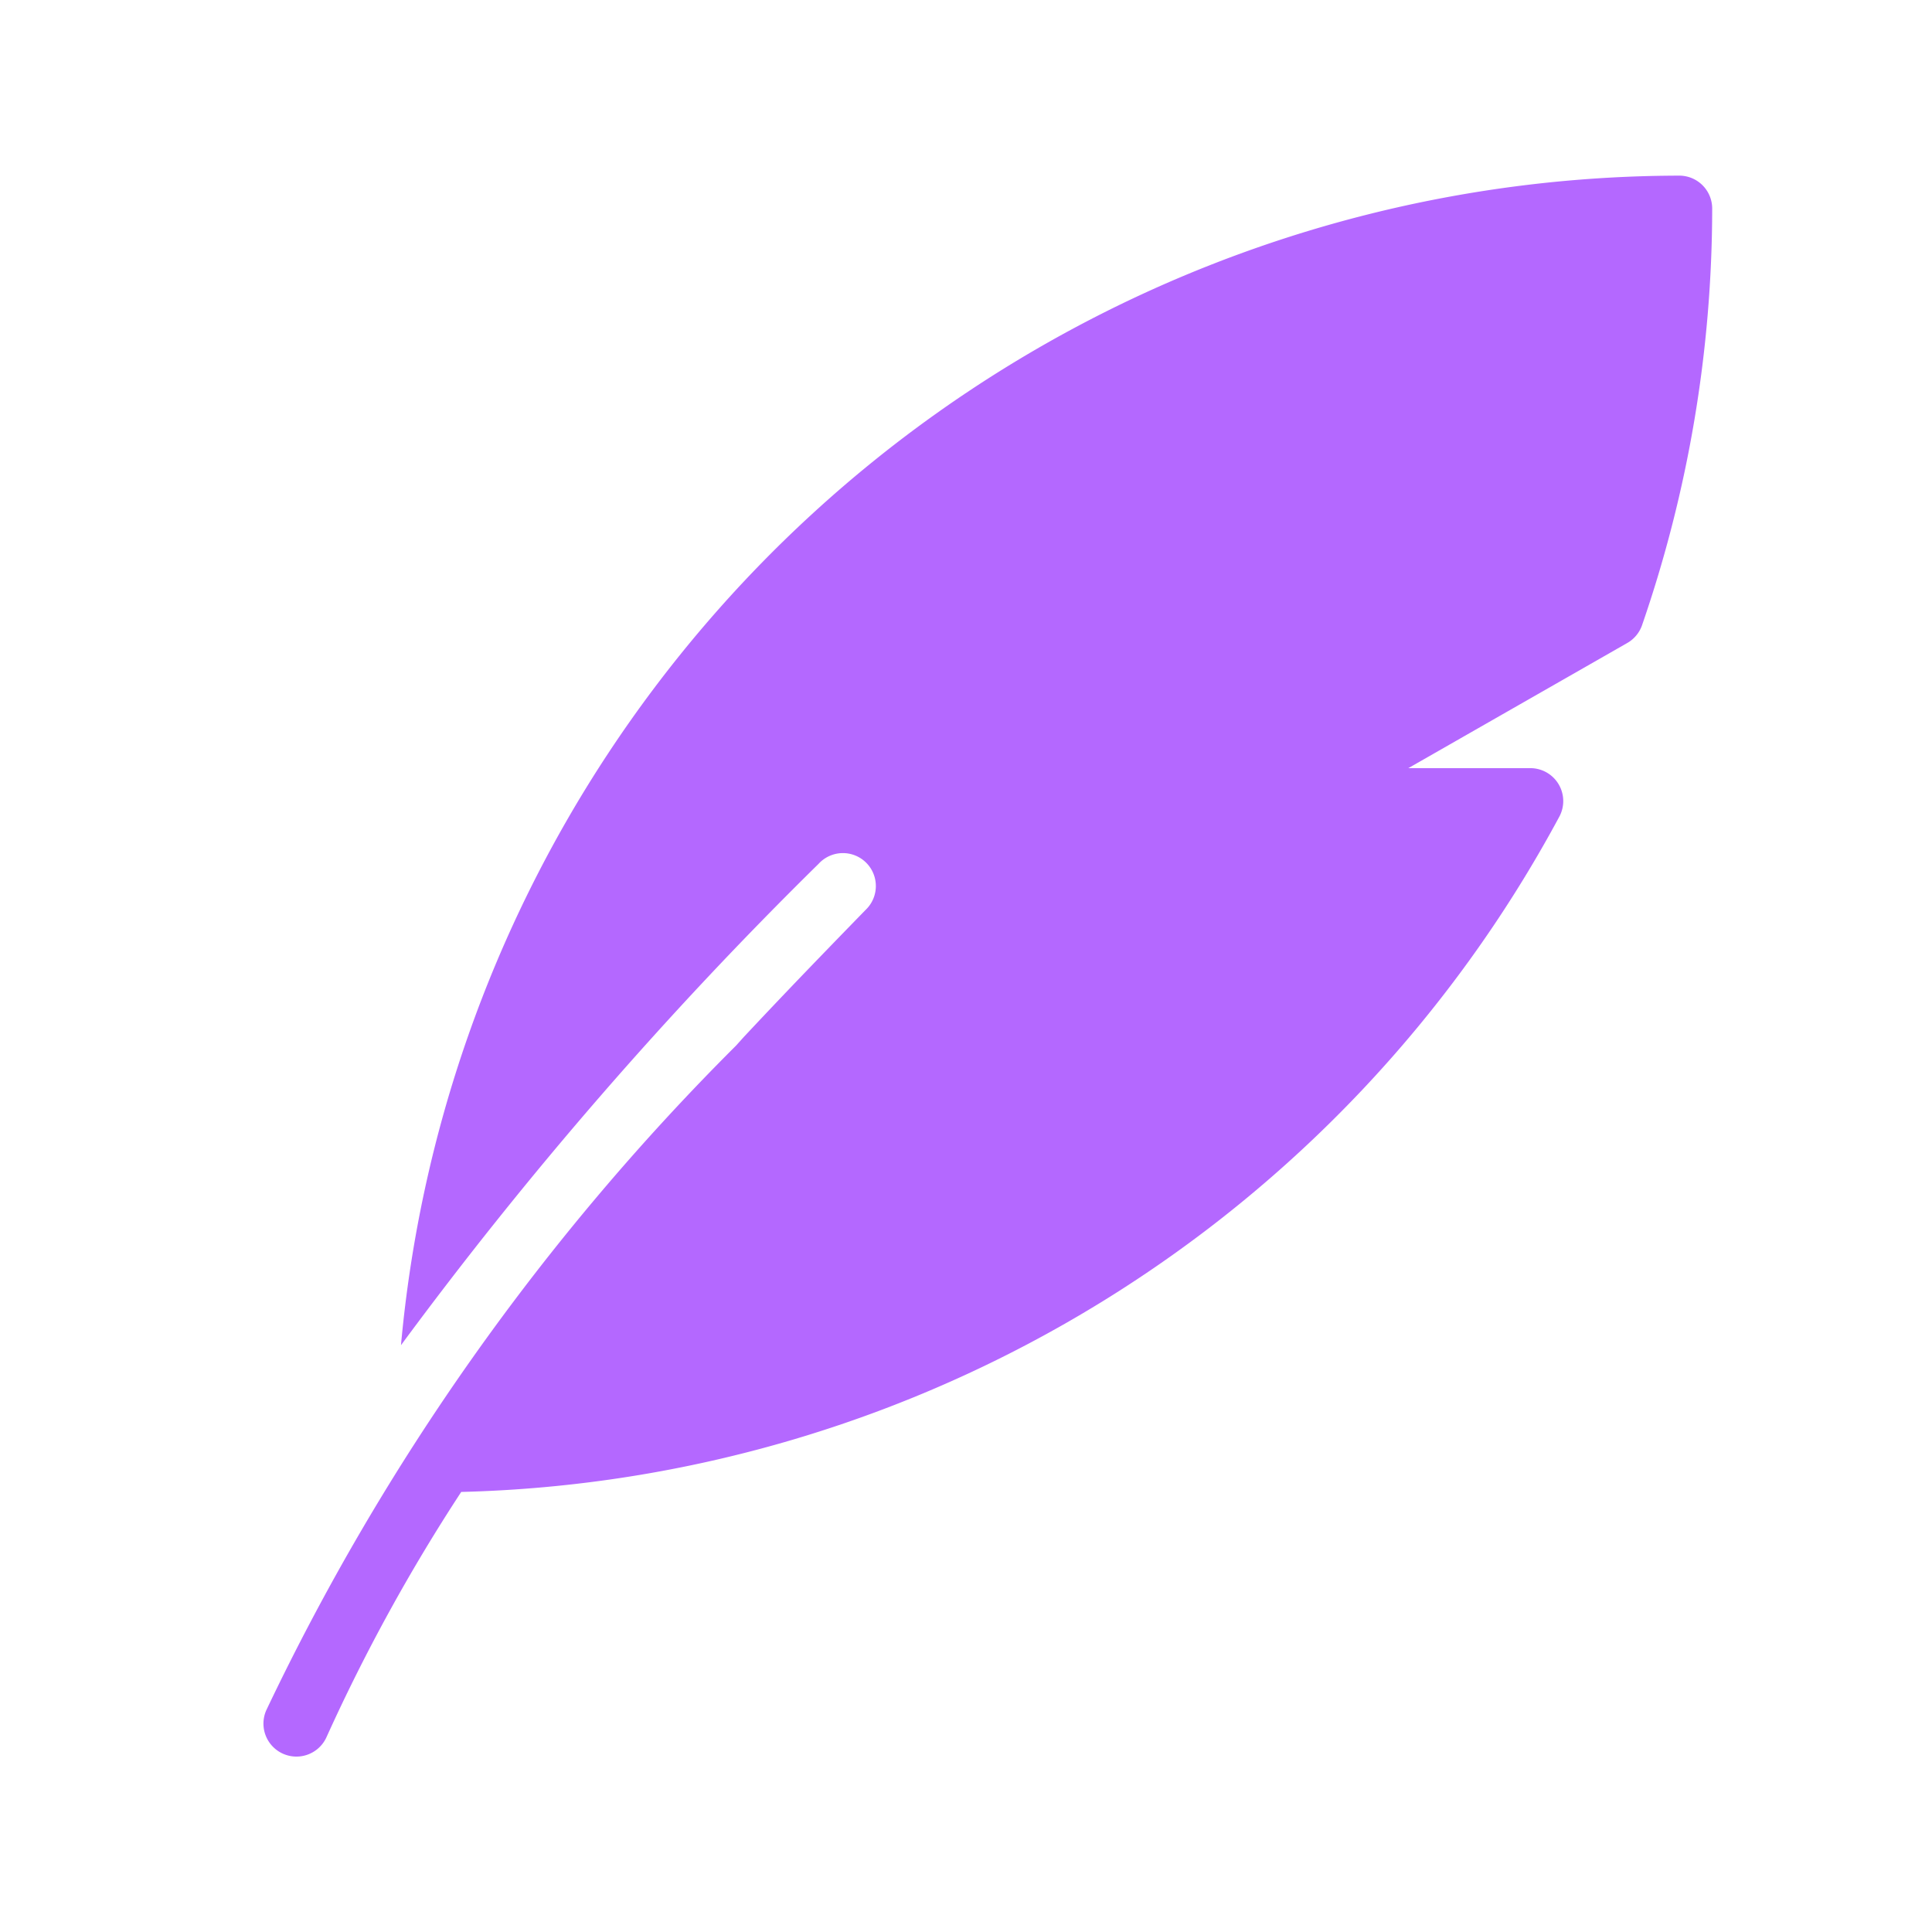 <svg xmlns="http://www.w3.org/2000/svg" width="22" height="22" viewBox="0 0 22 22"><rect width="22" height="22" fill="none"/><g transform="translate(-18.334 2)"><g transform="translate(21.334)"><path d="M37.459,0A14.639,14.639,0,0,0,22.9,13.318a45.847,45.847,0,0,1,4.756-5.482.375.375,0,1,1,.535.525c-.292.3-.588.605-.886.917-.17.178-.337.355-.5.529l-.09.1a27.152,27.152,0,0,0-5.348,7.566.375.375,0,0,0,.685.308,20.583,20.583,0,0,1,1.534-2.792A14.614,14.614,0,0,0,36.09,7.3a.375.375,0,0,0-.331-.553H34.371l2.491-1.424a.376.376,0,0,0,.169-.2,14.573,14.573,0,0,0,.8-4.748A.375.375,0,0,0,37.459,0Z" transform="translate(-21.334)" fill="#b468ff"/></g></g></svg>